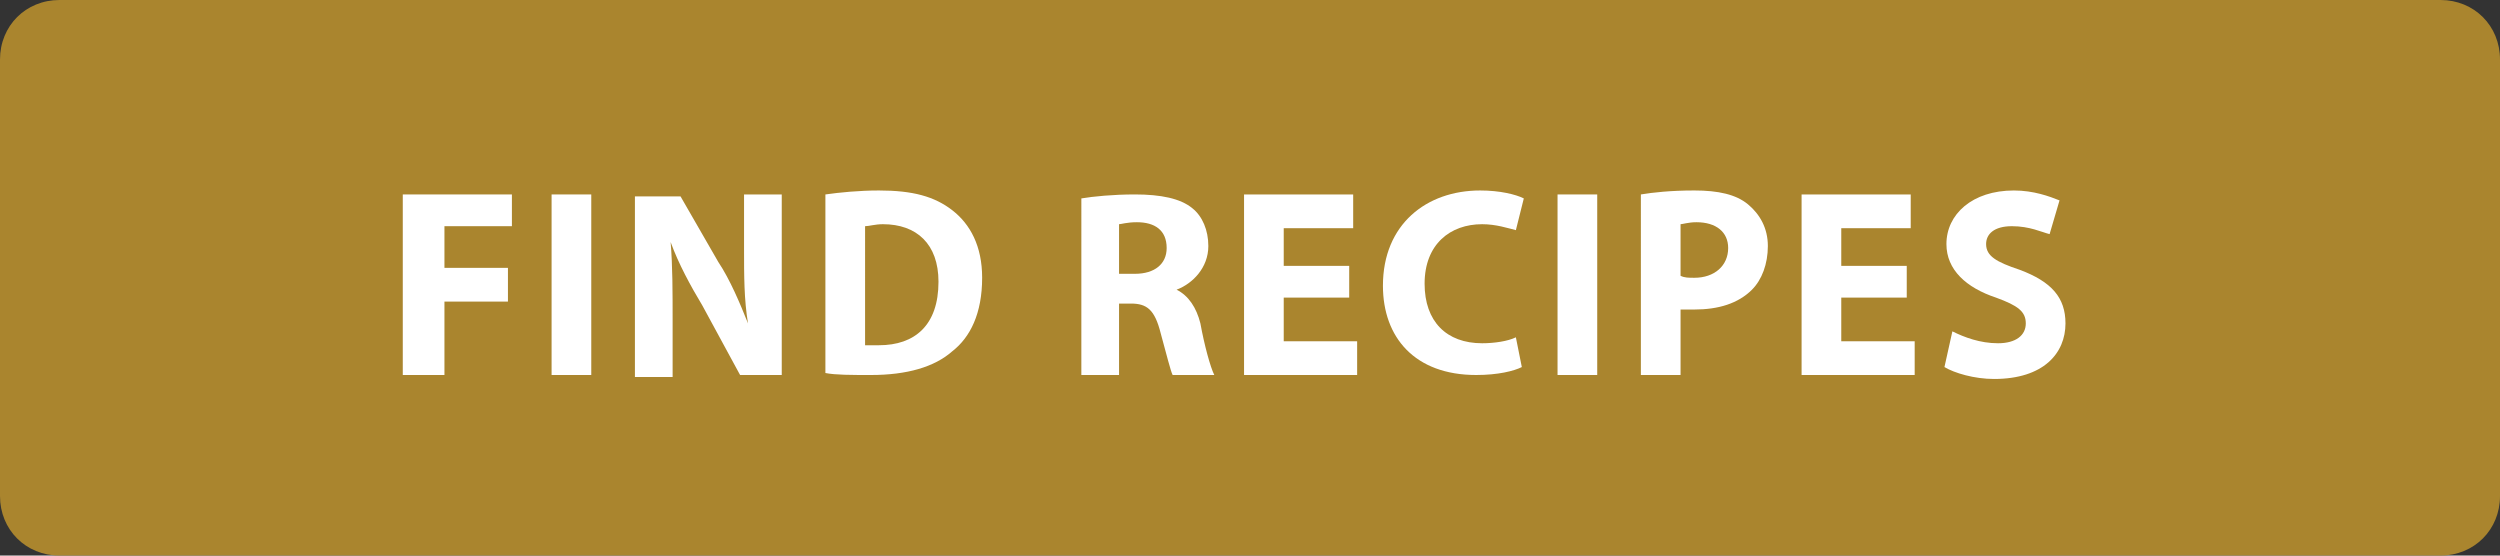 <?xml version="1.0" encoding="utf-8"?>
<!-- Generator: Adobe Illustrator 18.1.1, SVG Export Plug-In . SVG Version: 6.00 Build 0)  -->
<svg version="1.1" id="Layer_1" xmlns="http://www.w3.org/2000/svg" xmlns:xlink="http://www.w3.org/1999/xlink" x="0px" y="0px"
	 width="126px" height="28px" viewBox="0 0 126 28" enable-background="new 0 0 126 28" xml:space="preserve">
<rect x="0" y="0" width="126" height="28" fill="#333333" stroke="none"/>
<path fill-rule="evenodd" clip-rule="evenodd" fill="#AA852E" d="M3,0h120c1.7,0,3,1.3,3,3v22c0,1.7-1.3,3-3,3H3c-1.7,0-3-1.3-3-3V3
	C0,1.3,1.3,0,3,0z"/>
<path fill="#FFFFFF" d="M20.4,18.9h2v-3.7h3.2v-1.7h-3.2v-2.1h3.4V9.8h-5.5V18.9z"/>
<path fill="#FFFFFF" d="M27.8,9.8v9.1h2V9.8H27.8z"/>
<path fill="#FFFFFF" d="M33.9,18.9v-2.7c0-1.5,0-2.8-0.1-4l0,0c0.4,1.1,1,2.2,1.6,3.2l1.9,3.5h2.1V9.8h-1.9v2.7c0,1.4,0,2.6,0.2,3.8
	h0c-0.4-1-0.9-2.2-1.5-3.1l-1.9-3.3H32v9.1H33.9z"/>
<path fill="#FFFFFF" d="M41.6,18.8c0.5,0.1,1.3,0.1,2.3,0.1c1.8,0,3.2-0.4,4.1-1.2c0.9-0.7,1.5-1.9,1.5-3.7c0-1.6-0.6-2.7-1.5-3.4
	c-0.9-0.7-2-1-3.7-1c-1,0-2,0.1-2.7,0.2V18.8z M43.6,11.4c0.2,0,0.5-0.1,0.9-0.1c1.7,0,2.8,1,2.8,2.9c0,2.2-1.2,3.2-3,3.2
	c-0.3,0-0.5,0-0.7,0V11.4z"/>
<path fill="#FFFFFF" d="M54.4,18.9h2v-3.6H57c0.8,0,1.2,0.3,1.5,1.5c0.3,1.1,0.5,1.9,0.6,2.1h2.1c-0.2-0.4-0.5-1.5-0.7-2.6
	c-0.2-0.8-0.6-1.4-1.2-1.7v0c0.8-0.3,1.6-1.1,1.6-2.2c0-0.8-0.3-1.5-0.8-1.9c-0.6-0.5-1.6-0.7-2.9-0.7c-1.1,0-2.1,0.1-2.7,0.2V18.9z
	 M56.4,11.3c0.1,0,0.4-0.1,0.9-0.1c0.9,0,1.5,0.4,1.5,1.3c0,0.8-0.6,1.3-1.6,1.3h-0.8V11.3z"/>
<path fill="#FFFFFF" d="M68,13.4h-3.3v-1.9h3.5V9.8h-5.5v9.1h5.7v-1.7h-3.7V15H68V13.4z"/>
<path fill="#FFFFFF" d="M76.4,17c-0.4,0.2-1.1,0.3-1.7,0.3c-1.8,0-2.9-1.1-2.9-3c0-2,1.3-3,2.9-3c0.7,0,1.3,0.2,1.7,0.3l0.4-1.6
	c-0.4-0.2-1.2-0.4-2.2-0.4c-2.7,0-4.9,1.7-4.9,4.8c0,2.6,1.6,4.5,4.7,4.5c1.1,0,1.9-0.2,2.3-0.4L76.4,17z"/>
<path fill="#FFFFFF" d="M78.5,9.8v9.1h2V9.8H78.5z"/>
<path fill="#FFFFFF" d="M82.7,18.9h2v-3.3c0.2,0,0.4,0,0.7,0c1.2,0,2.2-0.3,2.9-1c0.5-0.5,0.8-1.3,0.8-2.2c0-0.9-0.4-1.6-1-2.1
	c-0.6-0.5-1.5-0.7-2.7-0.7c-1.2,0-2.1,0.1-2.7,0.2V18.9z M84.7,11.3c0.1,0,0.4-0.1,0.8-0.1c1,0,1.6,0.5,1.6,1.3
	c0,0.9-0.7,1.5-1.7,1.5c-0.3,0-0.5,0-0.7-0.1V11.3z"/>
<path fill="#FFFFFF" d="M96.1,13.4h-3.3v-1.9h3.5V9.8h-5.5v9.1h5.7v-1.7h-3.7V15h3.3V13.4z"/>
<path fill="#FFFFFF" d="M98,18.5c0.5,0.3,1.5,0.6,2.5,0.6c2.5,0,3.6-1.3,3.6-2.8c0-1.3-0.7-2.1-2.3-2.7c-1.2-0.4-1.7-0.7-1.7-1.3
	c0-0.5,0.4-0.9,1.3-0.9c0.9,0,1.5,0.3,1.9,0.4l0.5-1.7c-0.5-0.2-1.3-0.5-2.3-0.5c-2.1,0-3.4,1.2-3.4,2.7c0,1.3,1,2.2,2.5,2.7
	c1.1,0.4,1.5,0.7,1.5,1.3c0,0.6-0.5,1-1.4,1c-0.9,0-1.7-0.3-2.3-0.6L98,18.5z"/>
</svg>
